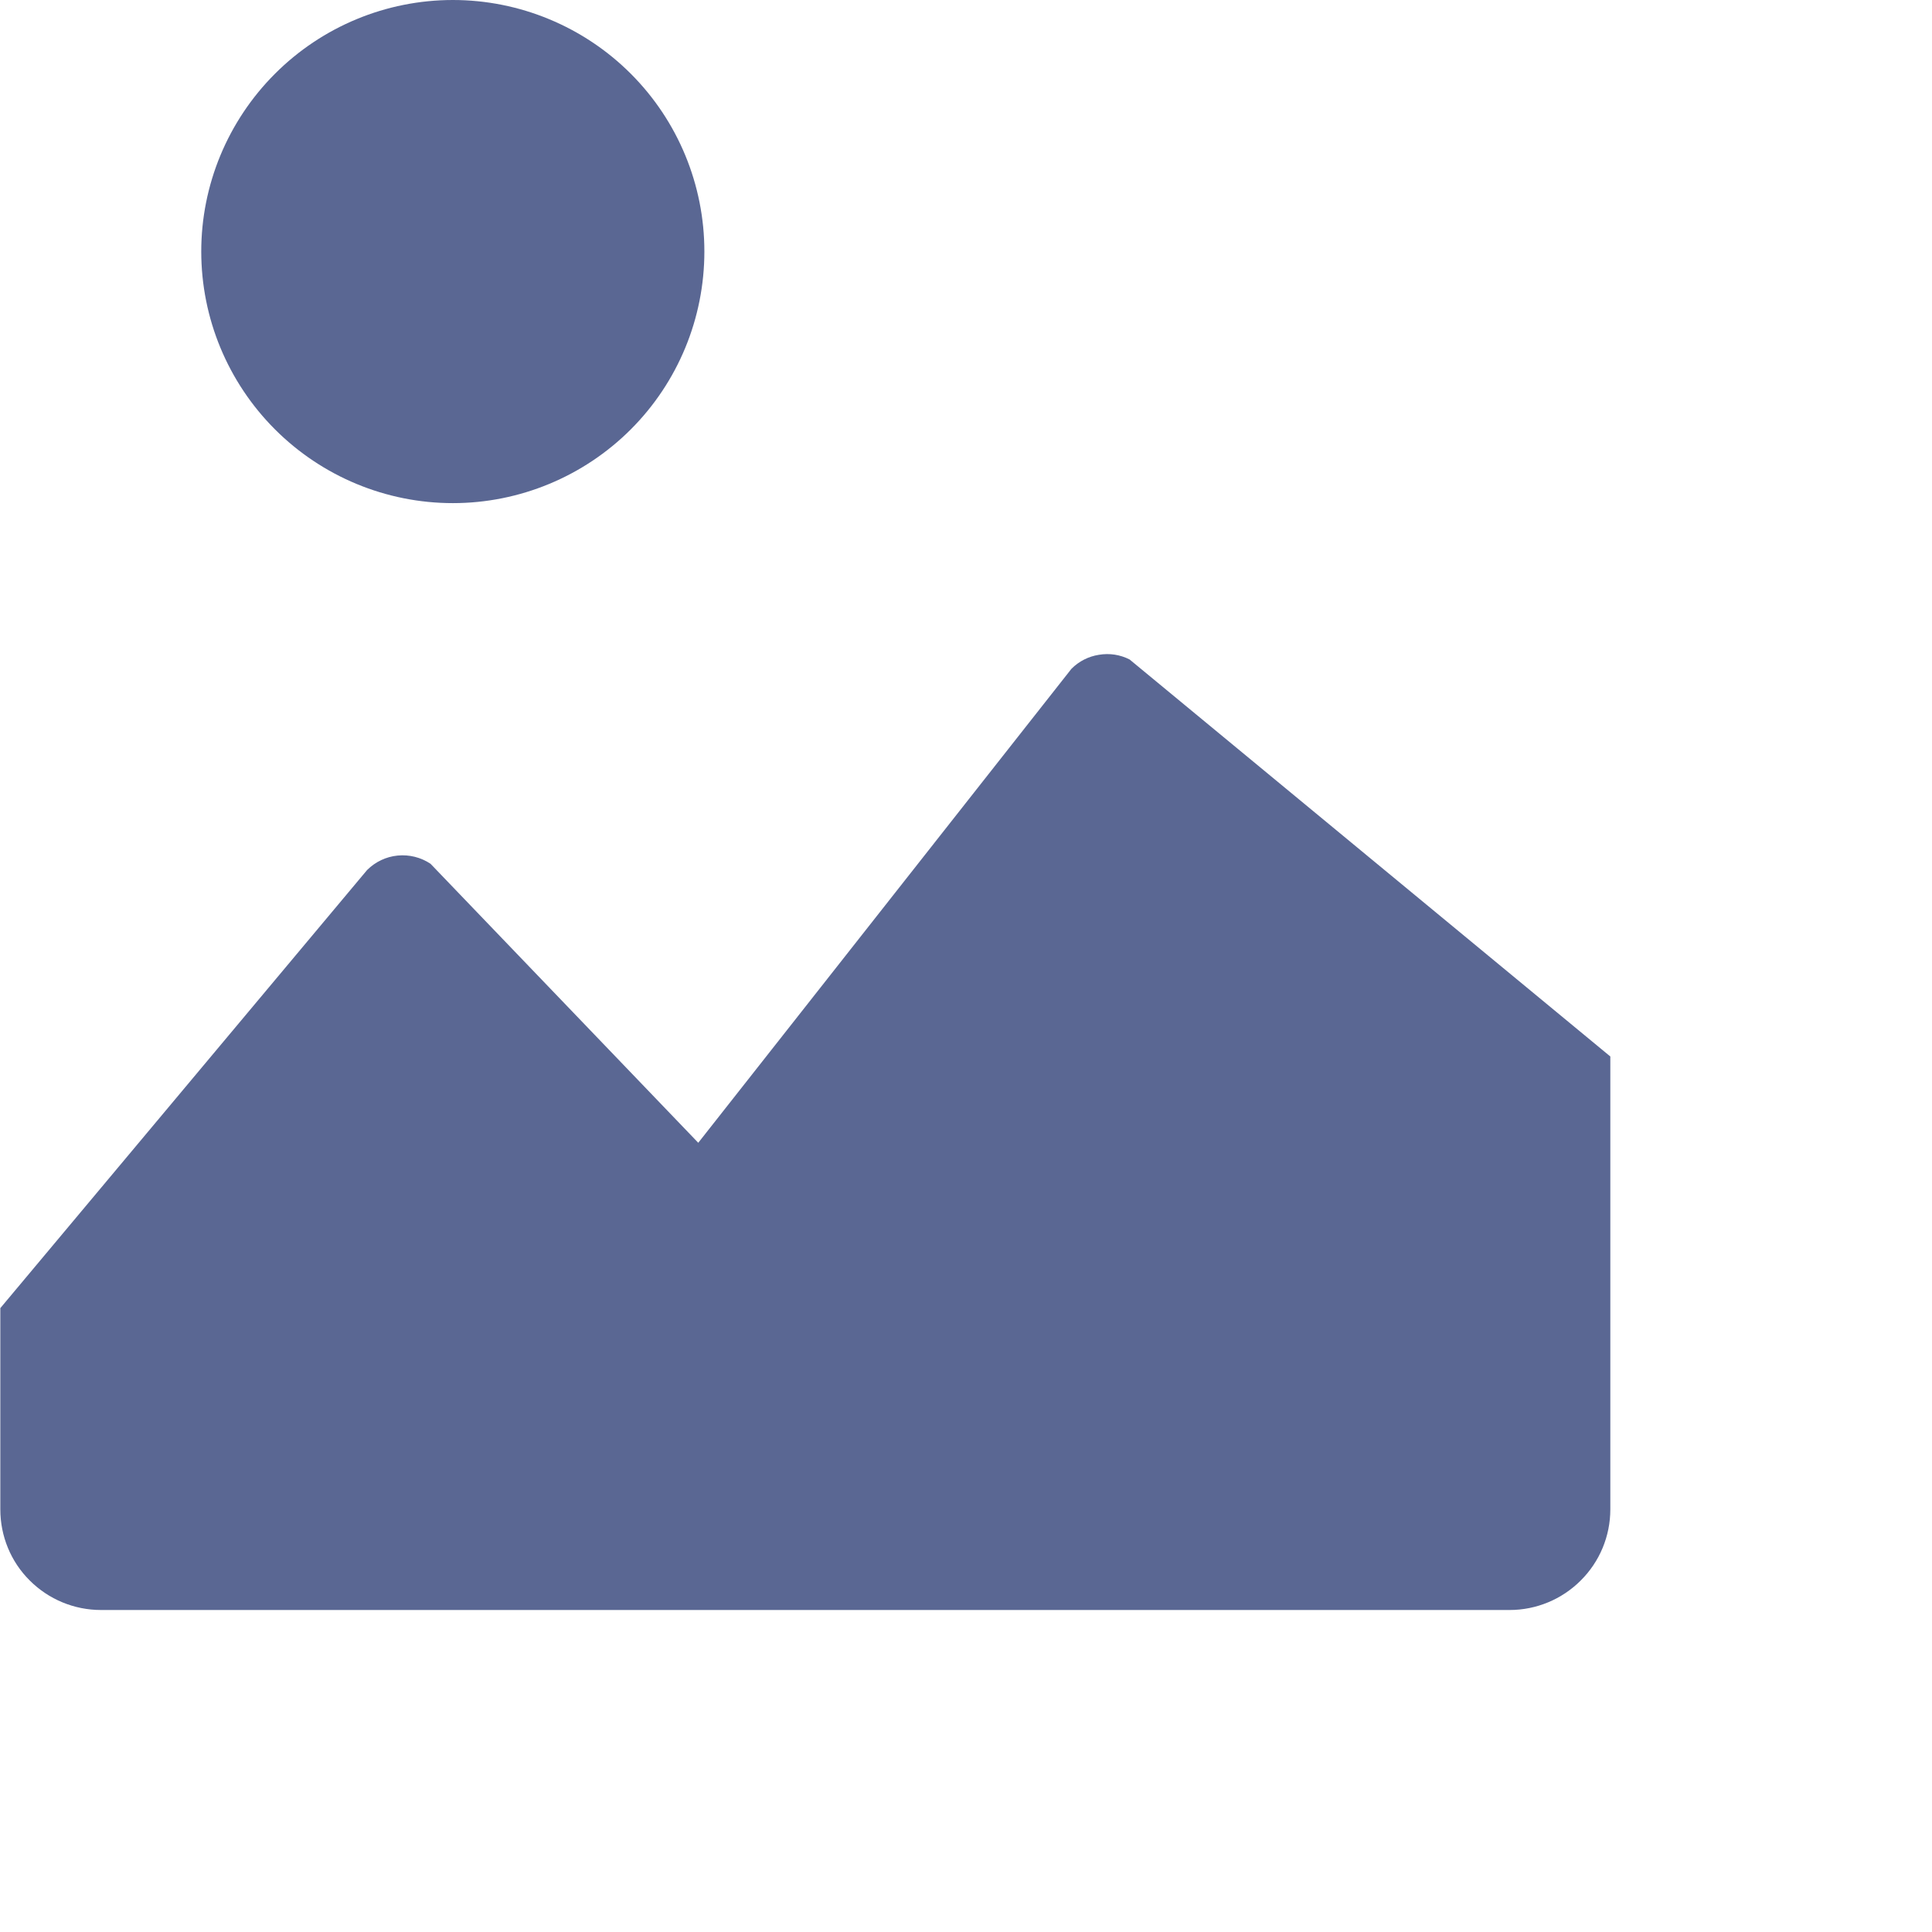 <svg width="12" height="12" viewBox="0 0 12 12" fill="none" xmlns="http://www.w3.org/2000/svg">
<path d="M6.655 4.154C6.702 4.107 6.761 4.077 6.826 4.067C6.891 4.056 6.957 4.066 7.016 4.096L10.002 6.562V9.375C10.002 9.541 9.936 9.7 9.818 9.817C9.701 9.934 9.542 10 9.377 10H0.627C0.461 10 0.302 9.934 0.185 9.817C0.067 9.7 0.002 9.541 0.002 9.375V8.125L2.28 5.404C2.331 5.353 2.398 5.321 2.47 5.314C2.542 5.307 2.614 5.325 2.674 5.365L4.337 7.098L6.655 4.154V4.154Z" fill="#152766" fill-opacity="0.7"/>
<path fill-rule="evenodd" clip-rule="evenodd" d="M2.813 3.125C3.227 3.125 3.625 2.96 3.918 2.667C4.211 2.374 4.375 1.977 4.375 1.562C4.375 1.148 4.211 0.751 3.918 0.458C3.625 0.165 3.227 0 2.813 0C2.398 0 2.001 0.165 1.708 0.458C1.415 0.751 1.25 1.148 1.25 1.562C1.25 1.977 1.415 2.374 1.708 2.667C2.001 2.96 2.398 3.125 2.813 3.125Z" fill="#152766" fill-opacity="0.7"/>
</svg>

